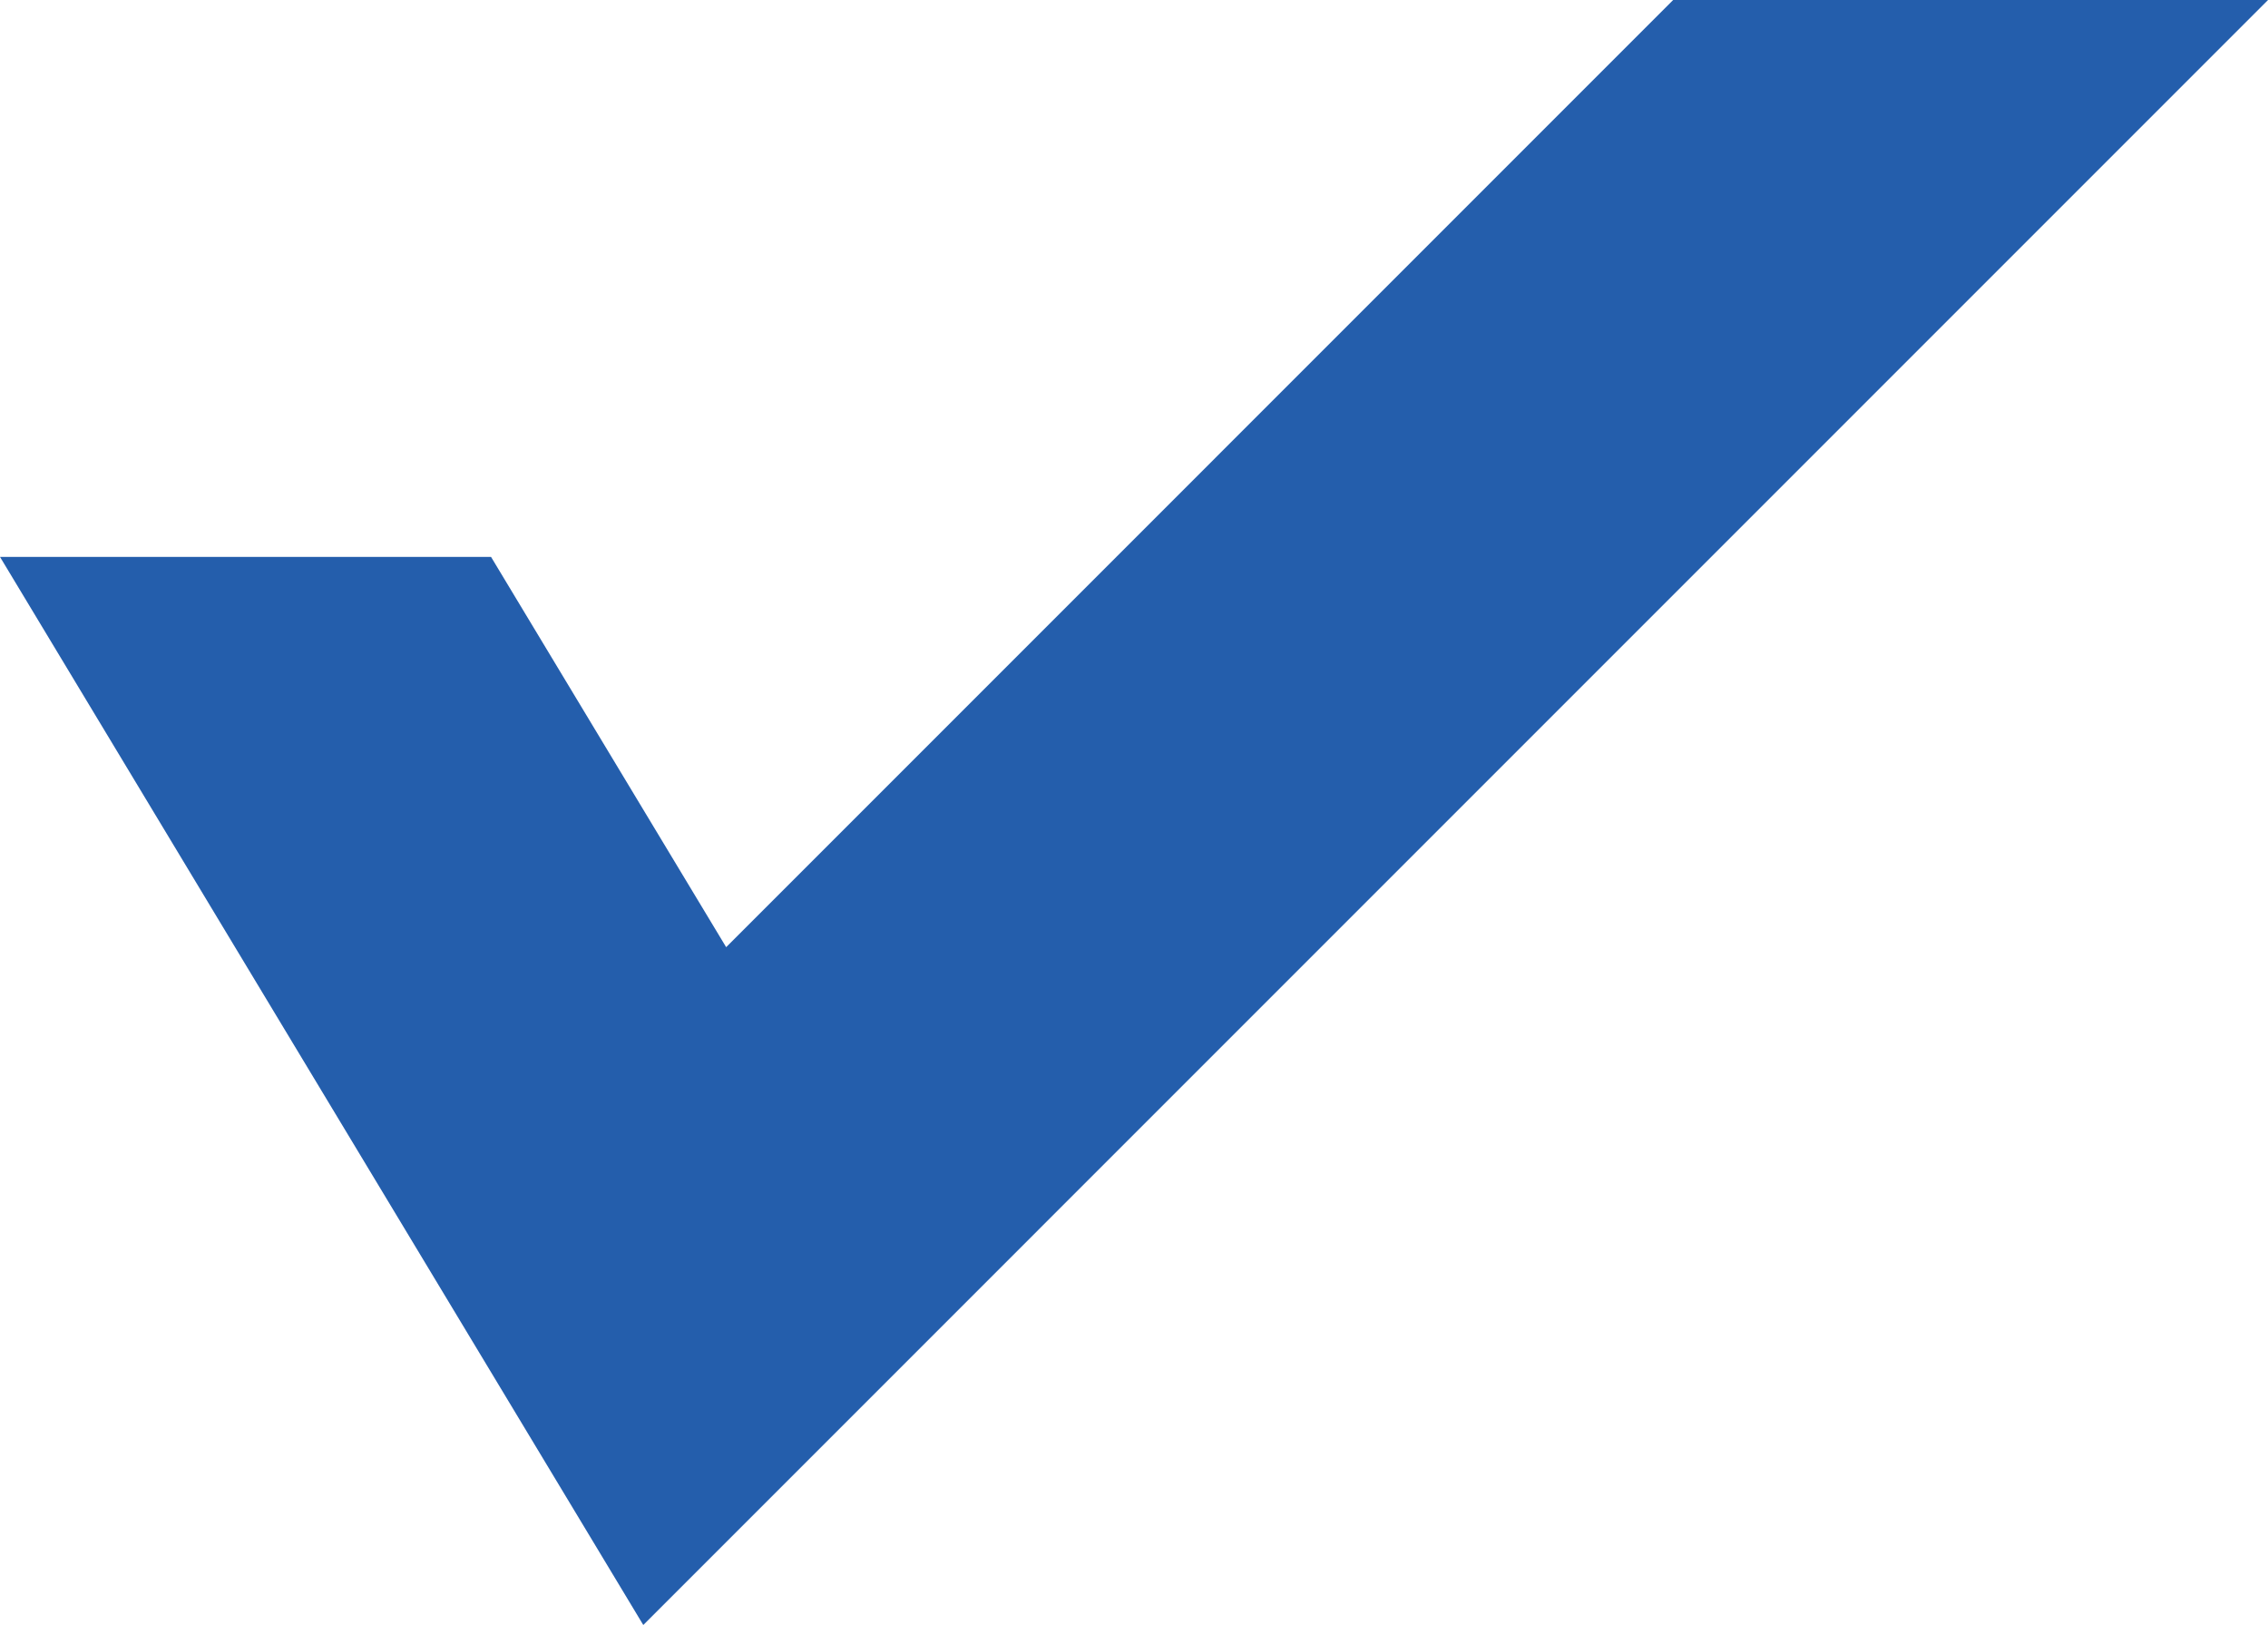 <svg version="1.1" id="Layer_1" xmlns="http://www.w3.org/2000/svg" xmlns:xlink="http://www.w3.org/1999/xlink" x="0px" y="0px"
	 width="64.368px" height="46.113px" viewBox="0 0 64.368 46.113" enable-background="new 0 0 64.368 46.113" xml:space="preserve">
<polygon fill="#245EAC" points="47.486,0 20.609,26.878 13.936,15.803 0,15.803 18.257,46.113 64.369,0 "/>
</svg>